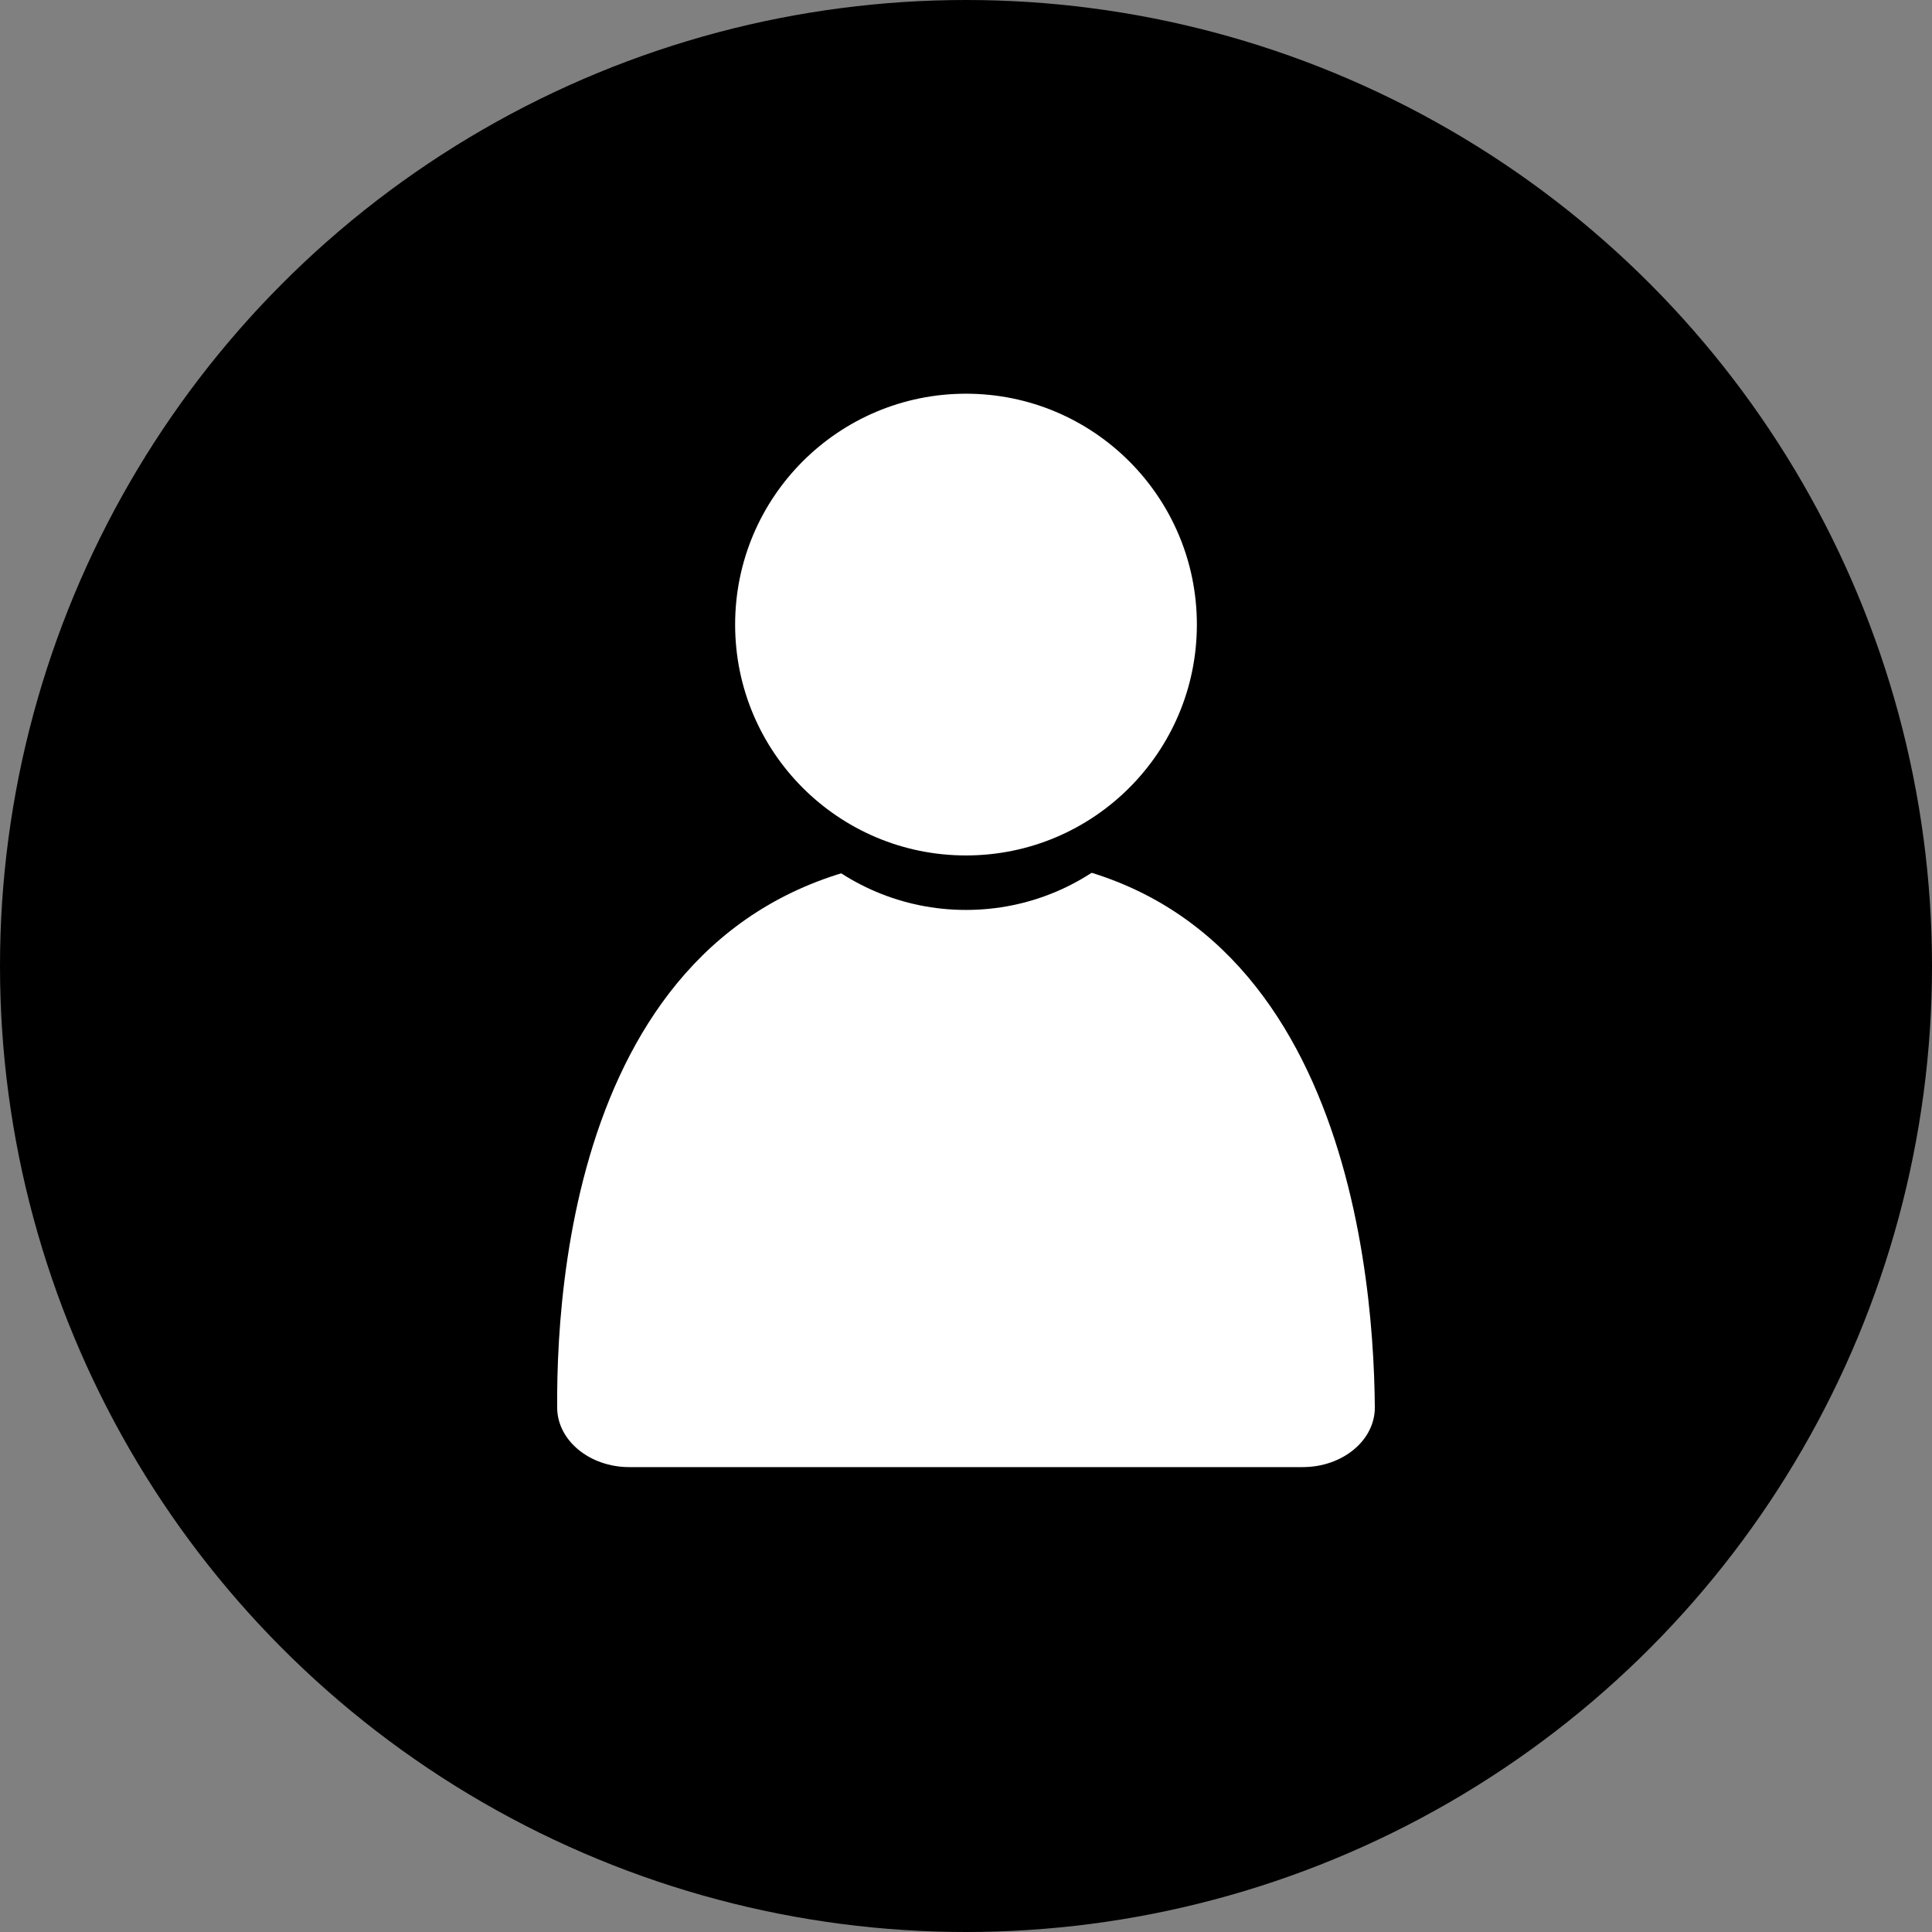 <?xml version="1.0" encoding="utf-8"?>
<!-- Generator: Adobe Illustrator 23.0.0, SVG Export Plug-In . SVG Version: 6.00 Build 0)  -->
<svg version="1.1" id="圖層_1" xmlns="http://www.w3.org/2000/svg" xmlns:xlink="http://www.w3.org/1999/xlink" x="0px" y="0px"
	 viewBox="0 0 122.68 122.68" style="enable-background:new 0 0 122.68 122.68;" xml:space="preserve">
<rect x="0" y="0" width="122.68" height="122.68" fill="#808080" stroke="none"/>
<style type="text/css">
	.st0{fill:#FFFFFF;}
</style>
<g>
	<circle cx="61.34" cy="61.34" r="61.34"/>
	<path class="st0" d="M39.96,93.16c-2.51,0-4.56-1.68-4.58-3.76c-0.07-9.68,2.03-34.72,25.68-35.08
		C84.73,53.96,87.22,79.5,87.3,89.35c0.02,2.1-2.04,3.81-4.58,3.81H39.96z"/>
	<circle cx="61.34" cy="43.12" r="14.66"/>
	<circle class="st0" cx="61.34" cy="39.66" r="14.66"/>
	<path d="M81.23,83.32h-5.03"/>
</g>
</svg>

